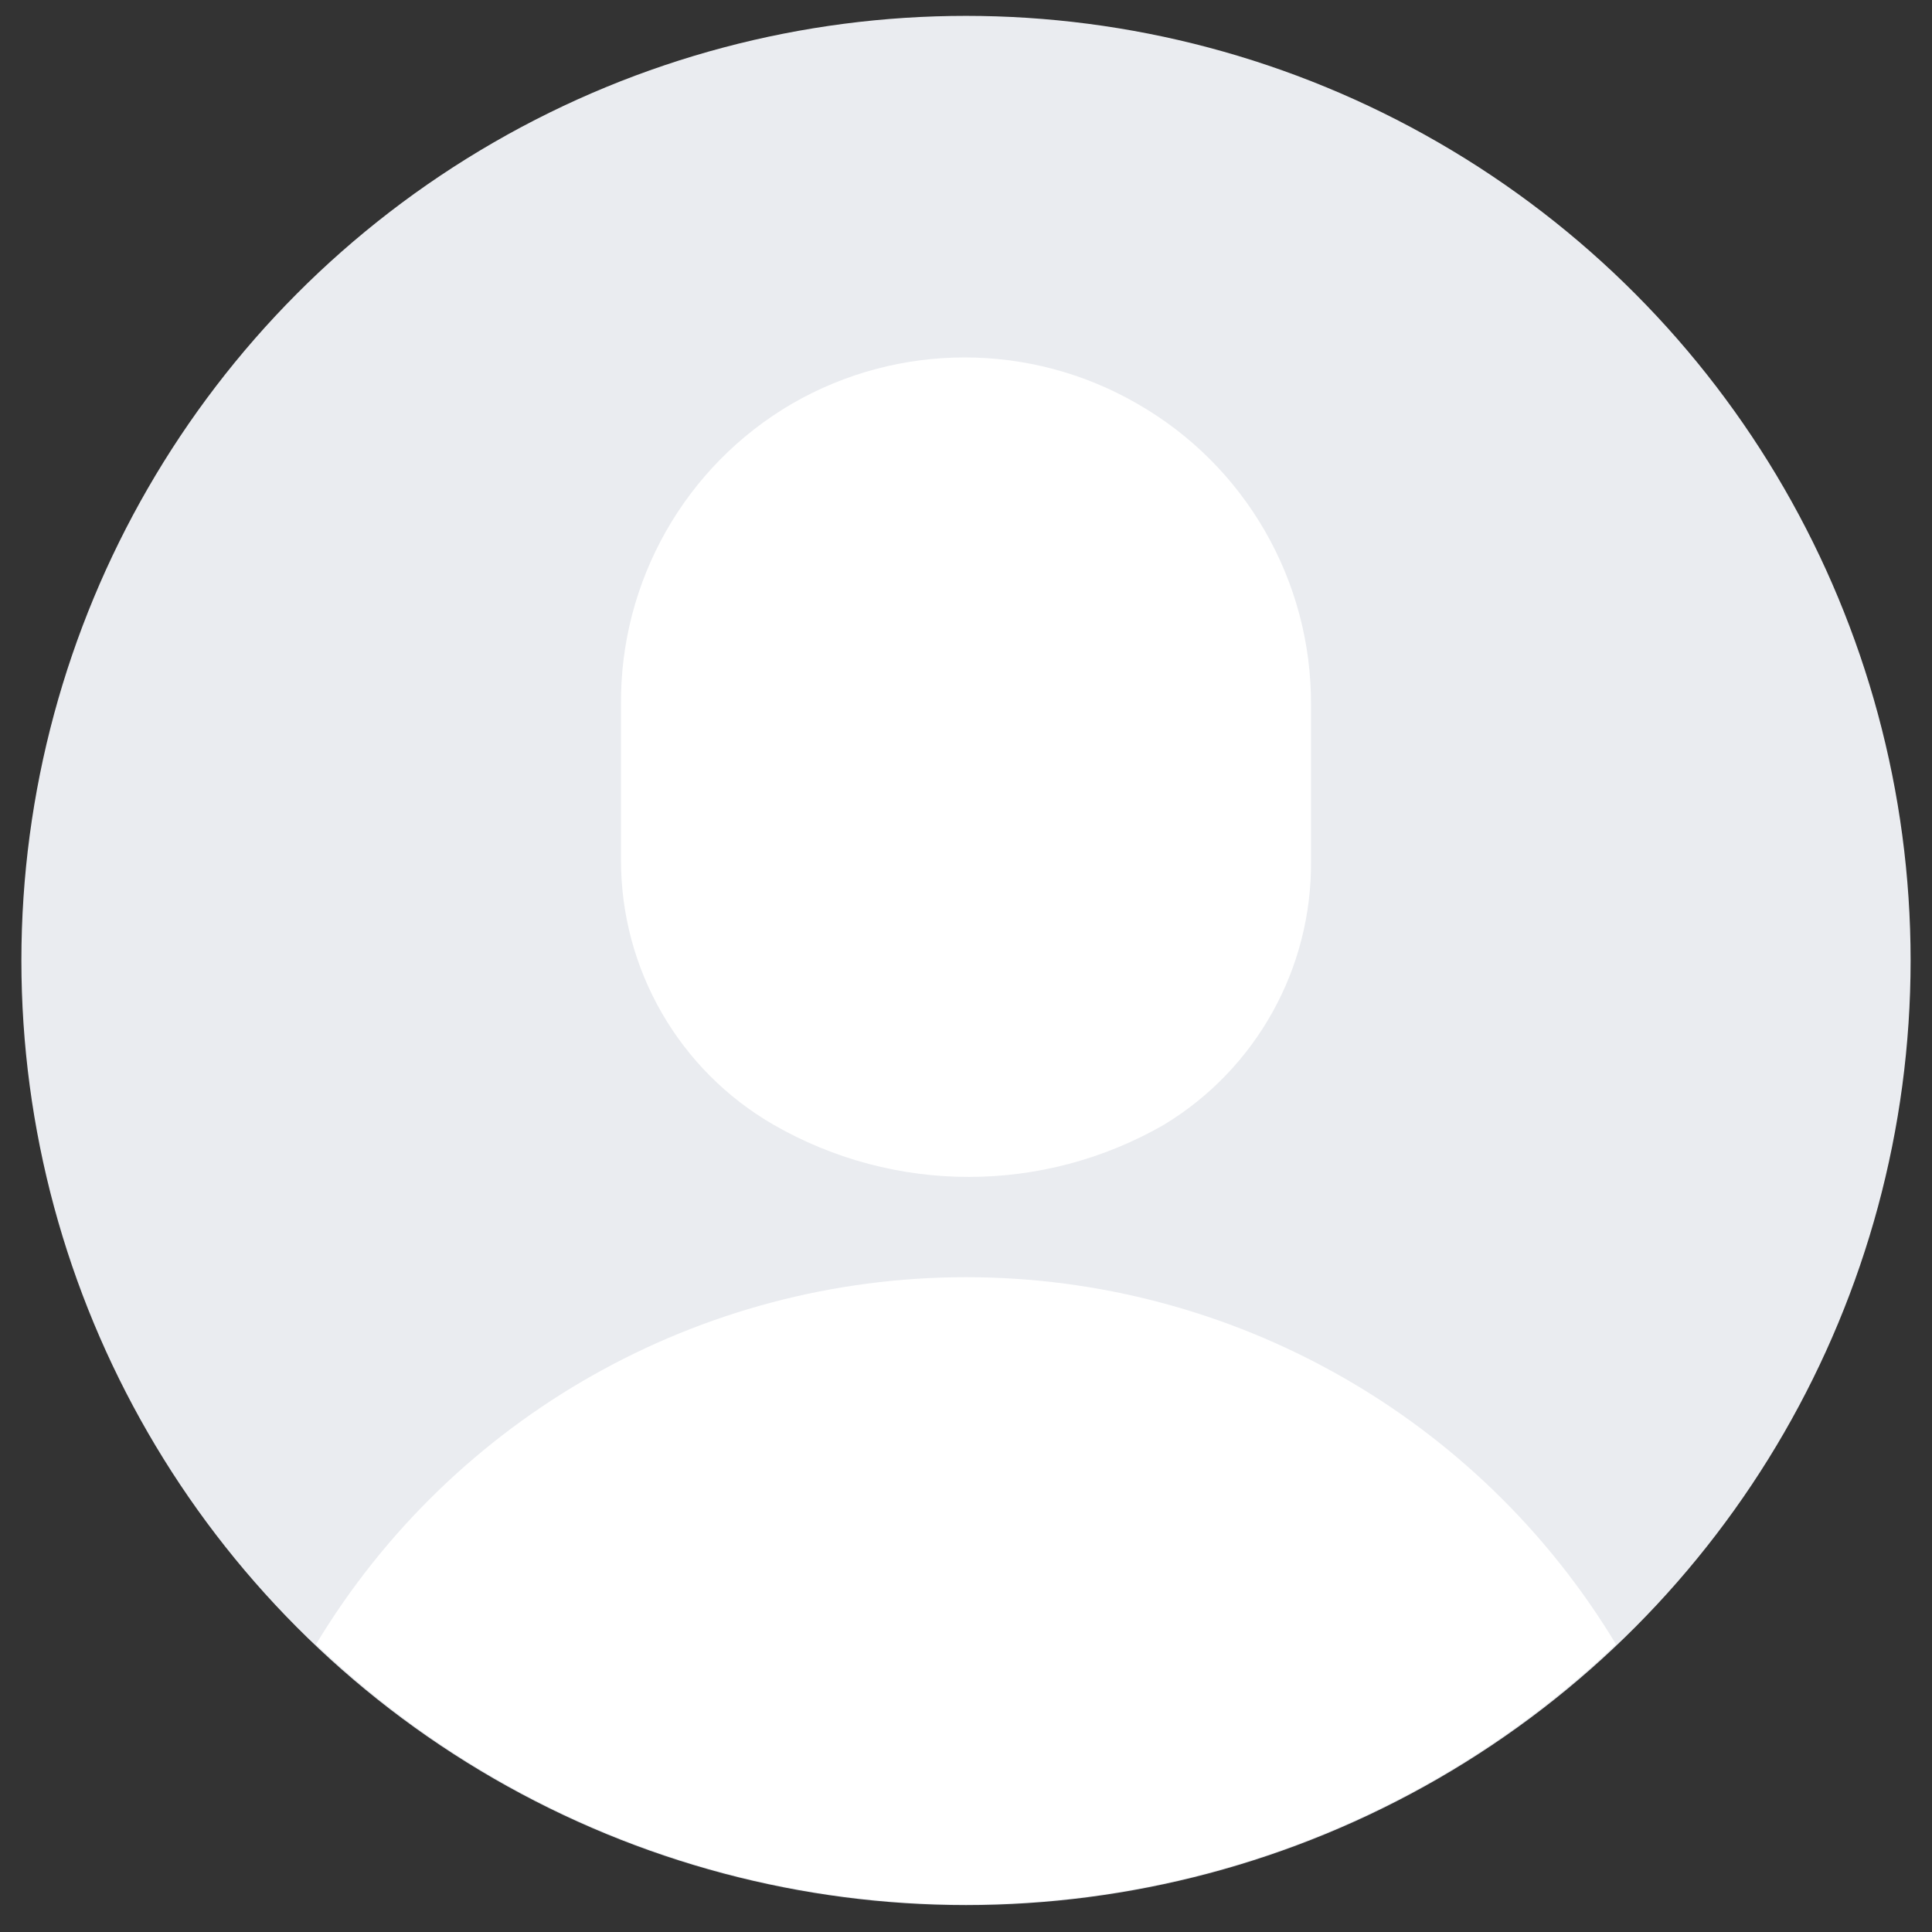 <svg xmlns="http://www.w3.org/2000/svg" width="28" height="28" viewBox="0 0 28 28">
    <rect x="0" y="0" width="28" height="28" fill="#333333" stroke="none"/>
    <g fill="none">
        <circle cx="14" cy="13.92" r="13.69" fill="#EAECF0"/>
        <path fill="#FFF" d="M19 12.47v-2.25c.01-1.805-.953-3.475-2.52-4.37-1.547-.893-3.453-.893-5 0-1.552.905-2.498 2.574-2.48 4.37v2.25c0 1.58.842 3.04 2.21 3.83 1.752 1.009 3.908 1.009 5.66 0 1.337-.81 2.147-2.266 2.13-3.83zM14 27.6c3.508.001 6.882-1.349 9.42-3.77-1.99-3.302-5.565-5.32-9.42-5.32-3.855 0-7.43 2.018-9.42 5.32 2.538 2.421 5.912 3.771 9.42 3.77z"/>
    </g>
</svg>
